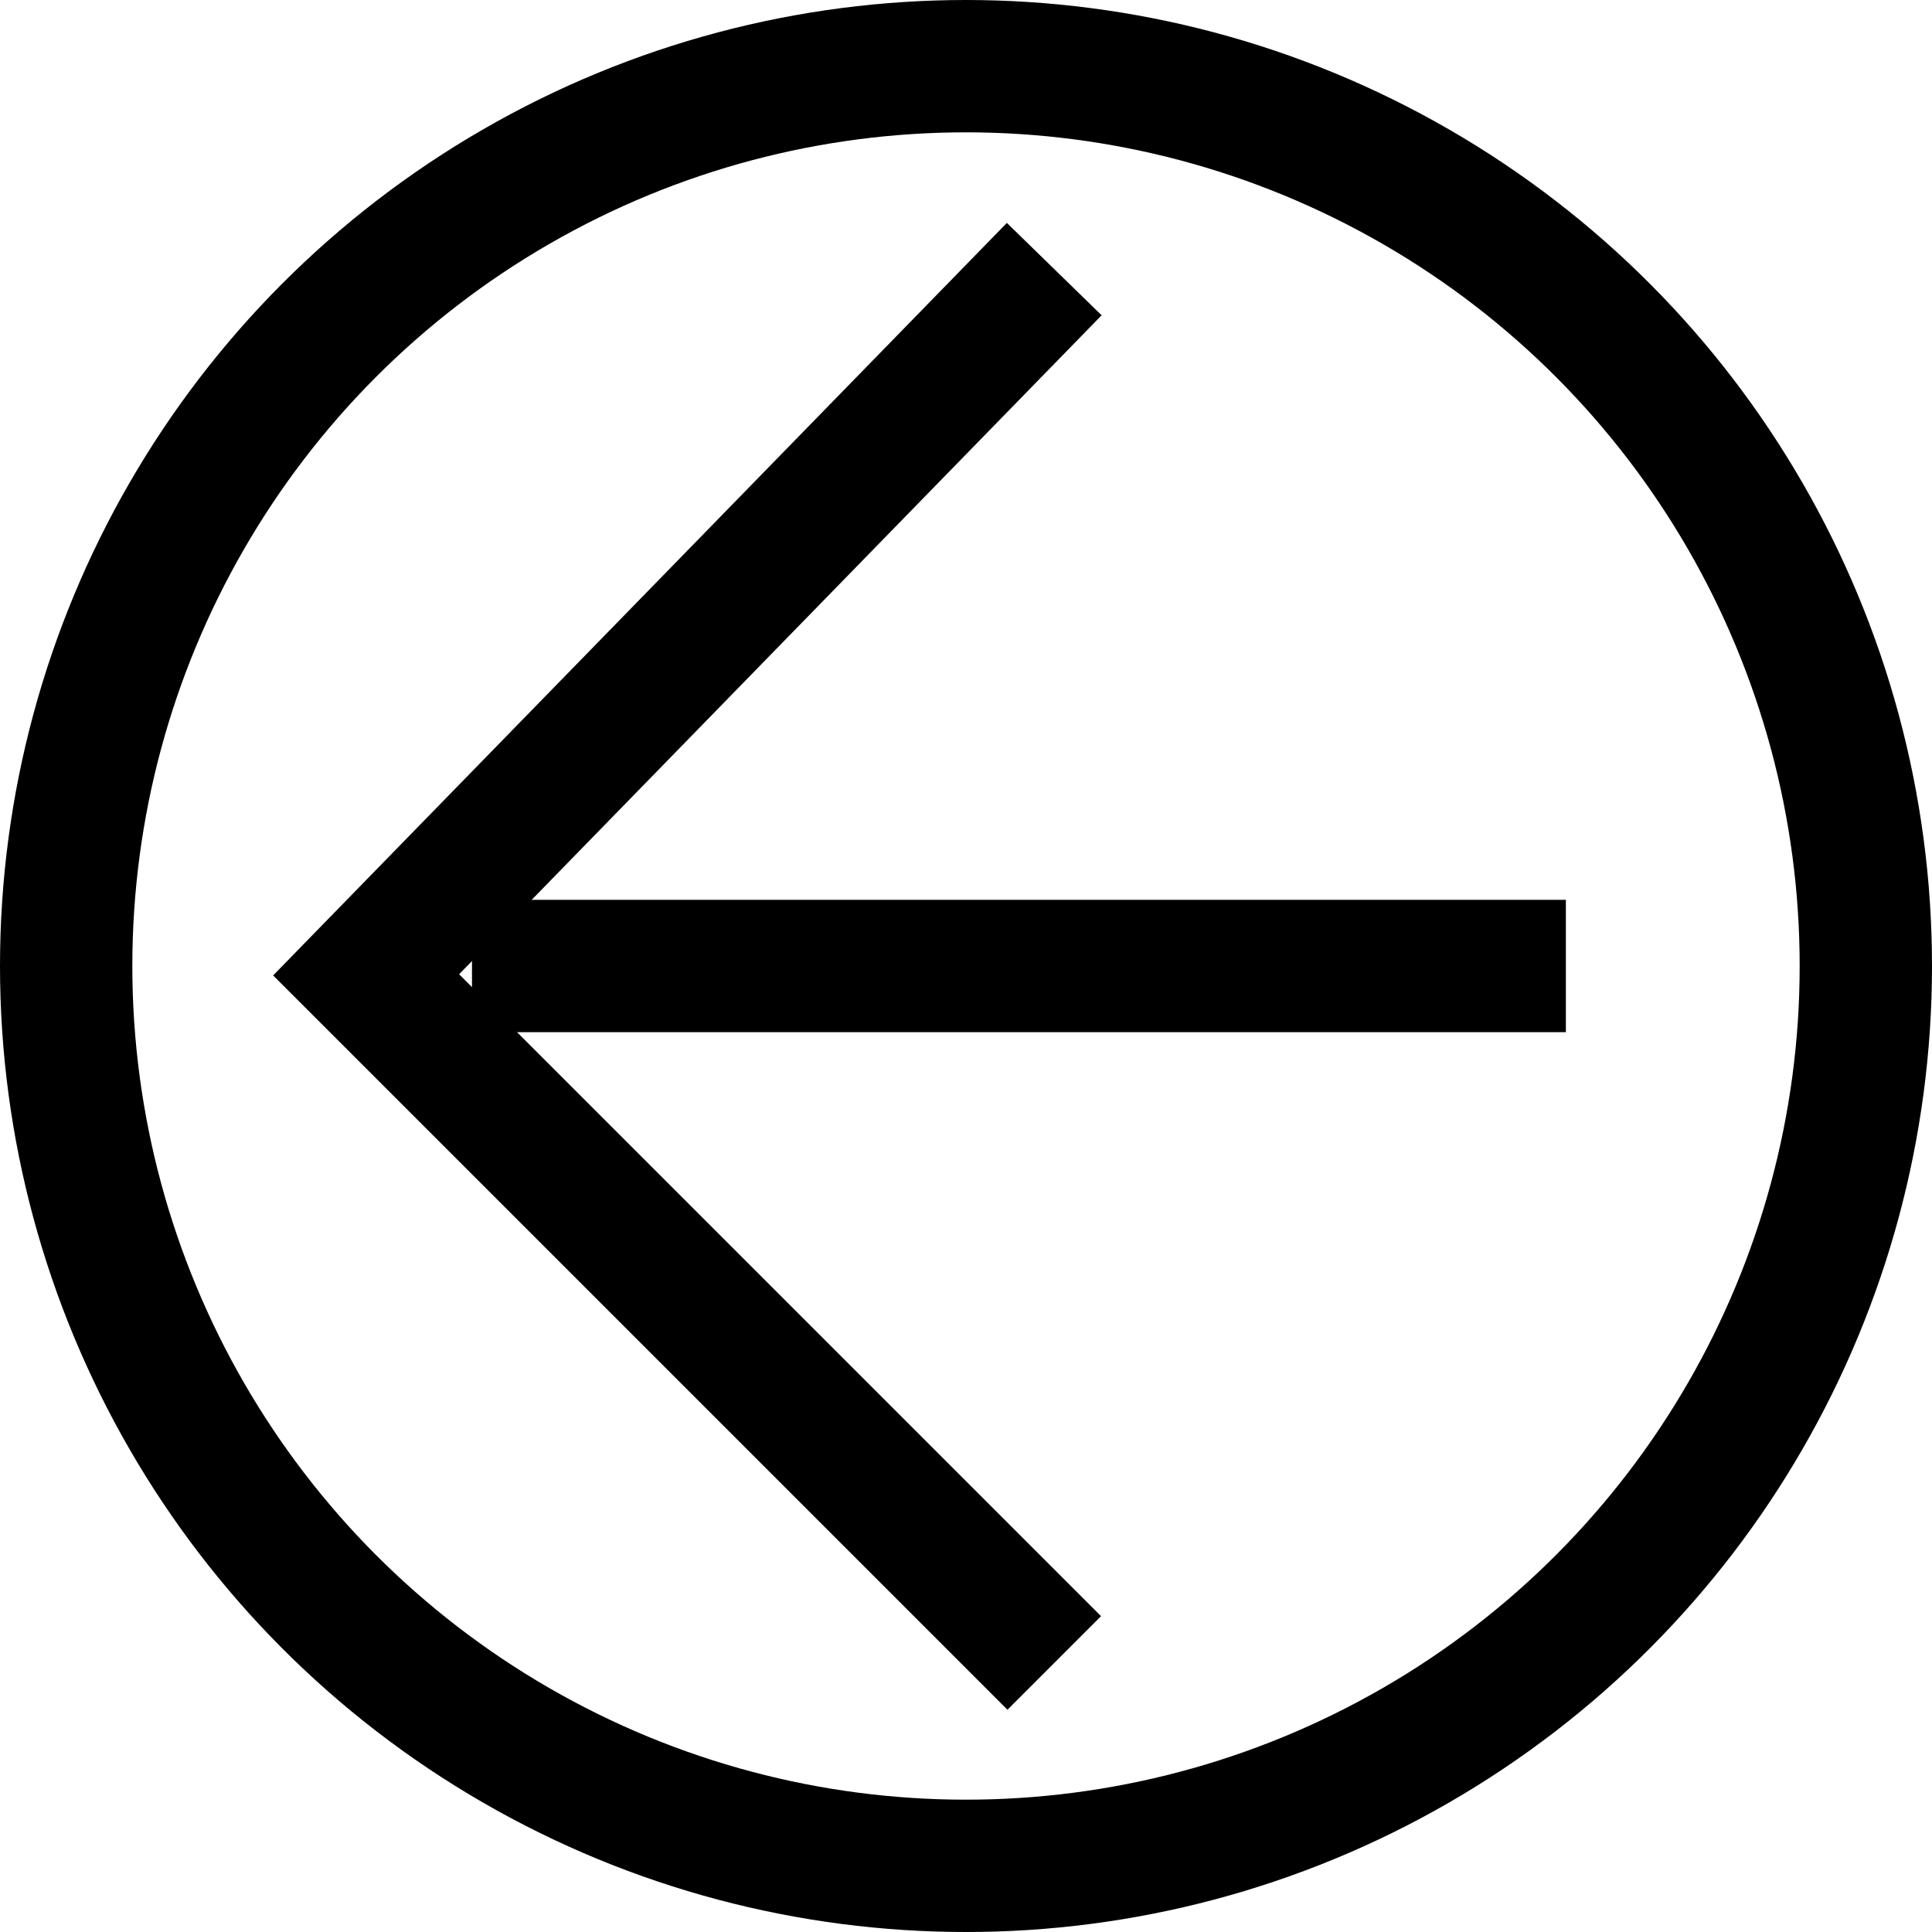 <?xml version="1.0" encoding="iso-8859-1"?>
<!-- Generator: Adobe Illustrator 15.1.0, SVG Export Plug-In . SVG Version: 6.00 Build 0)  -->
<!DOCTYPE svg PUBLIC "-//W3C//DTD SVG 1.1//EN" "http://www.w3.org/Graphics/SVG/1.1/DTD/svg11.dtd">
<svg version="1.1" id="&#x56FE;&#x5C42;_1" xmlns="http://www.w3.org/2000/svg" xmlns:xlink="http://www.w3.org/1999/xlink" x="0px"
	 y="0px" width="36.5px" height="36.5px" viewBox="0 0 36.5 36.5" style="enable-background:new 0 0 36.5 36.5;"
	 xml:space="preserve">
<g>
	<circle style="fill:none;stroke:#000000;stroke-width:2.5;stroke-miterlimit:10;" cx="18.25" cy="18.25" r="17"/>
	<g>
		<polyline style="fill:none;stroke:#000000;stroke-width:2.5;stroke-miterlimit:10;" points="19.917,5.084 6.917,18.417 
			19.917,31.417 		"/>
		<line style="fill:none;stroke:#000000;stroke-width:2.5;stroke-miterlimit:10;" x1="8.917" y1="18.25" x2="29.583" y2="18.25"/>
	</g>
</g>
</svg>
